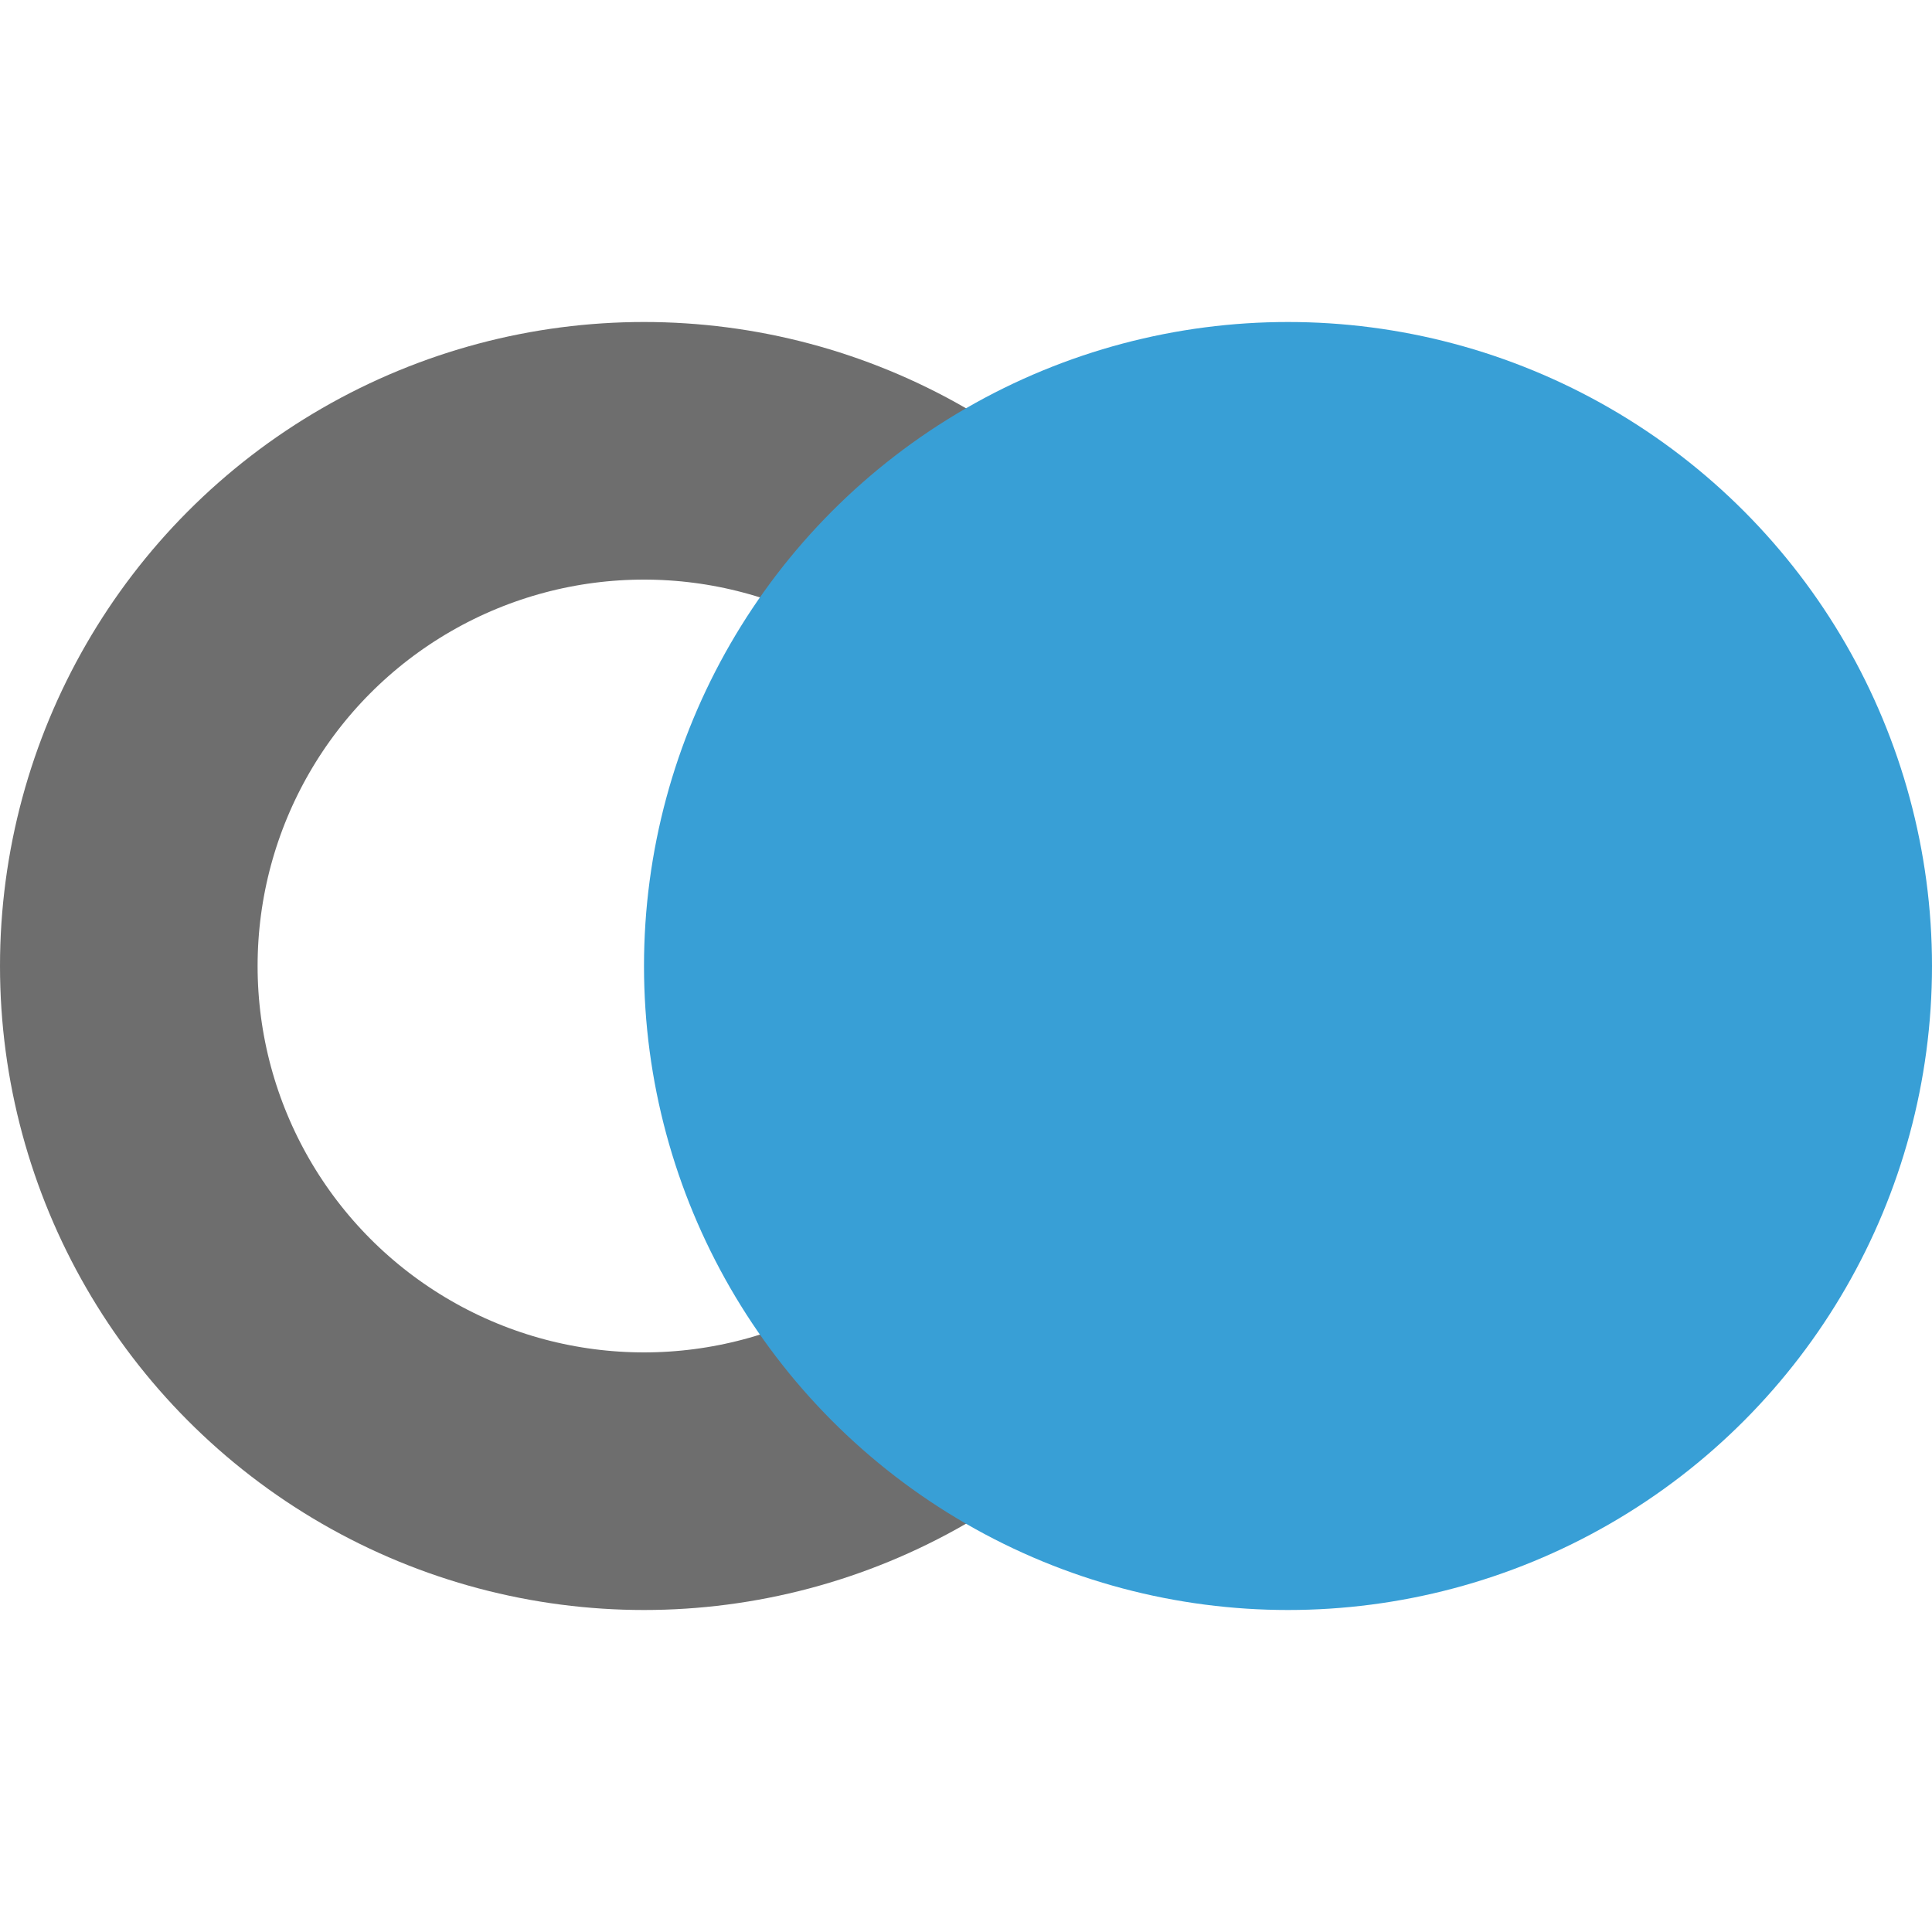 <svg width="12" height="12" viewBox="0 0 12 12" fill="none" xmlns="http://www.w3.org/2000/svg">
<circle cx="4" cy="6" r="3.2" transform="rotate(-180 4 6)" stroke="#6E6E6E" stroke-width="1.6"/>
<circle cx="8" cy="6" r="4" transform="rotate(-180 8 6)" fill="#389FD6"/>
</svg>
